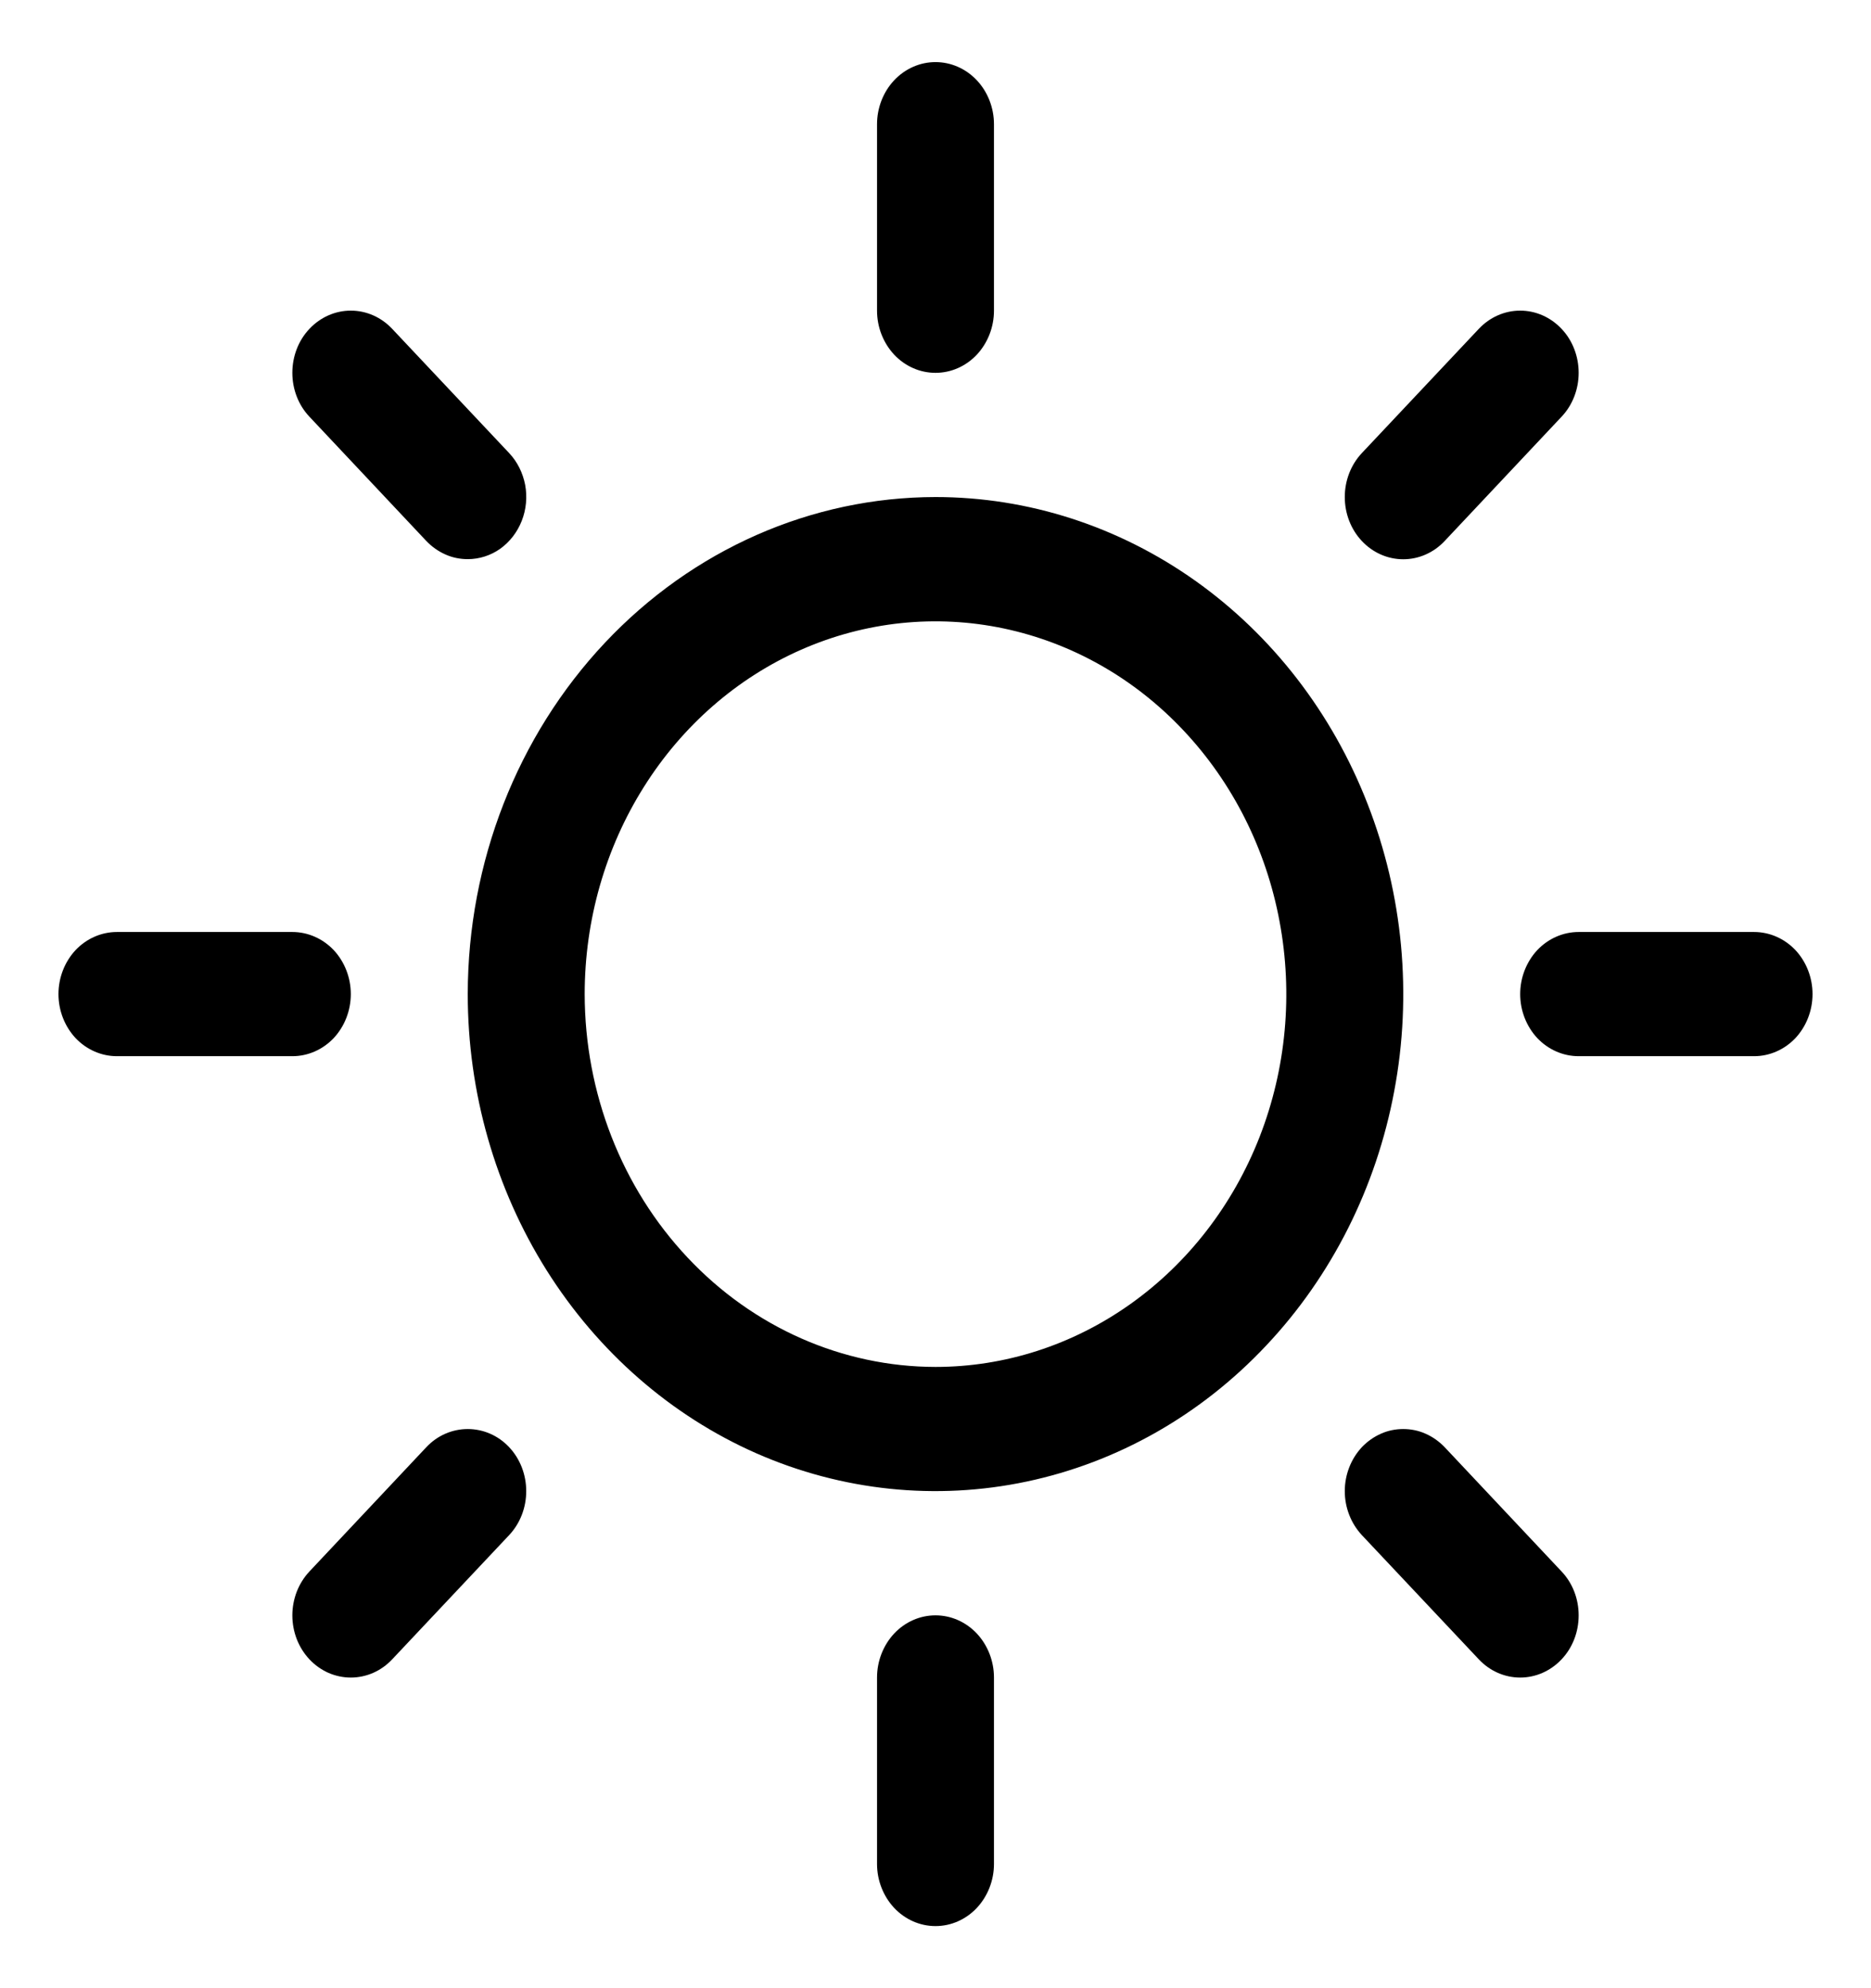 <svg width="16" height="17" viewBox="0 0 16 17" fill="none" xmlns="http://www.w3.org/2000/svg">
<g clip-path="url(#clip0_130_131)">
<path d="M8.5 2.656V1.062C8.5 0.922 8.447 0.786 8.354 0.687C8.26 0.587 8.133 0.531 8 0.531C7.867 0.531 7.74 0.587 7.646 0.687C7.553 0.786 7.5 0.922 7.5 1.062V2.656C7.5 2.797 7.553 2.932 7.646 3.032C7.74 3.132 7.867 3.188 8 3.188C8.133 3.188 8.26 3.132 8.354 3.032C8.447 2.932 8.5 2.797 8.5 2.656ZM4 8.5C4 9.341 4.235 10.162 4.674 10.861C5.114 11.56 5.738 12.105 6.469 12.427C7.2 12.748 8.004 12.832 8.78 12.668C9.556 12.504 10.269 12.1 10.828 11.505C11.388 10.911 11.769 10.154 11.923 9.329C12.078 8.505 11.998 7.65 11.695 6.874C11.393 6.097 10.88 5.433 10.222 4.966C9.564 4.499 8.791 4.25 8 4.25C6.939 4.251 5.923 4.699 5.173 5.496C4.423 6.293 4.001 7.373 4 8.5ZM5 8.5C5 7.87 5.176 7.253 5.506 6.729C5.835 6.205 6.304 5.796 6.852 5.555C7.4 5.314 8.003 5.251 8.585 5.374C9.167 5.497 9.702 5.8 10.121 6.246C10.541 6.692 10.827 7.26 10.942 7.878C11.058 8.496 10.999 9.137 10.772 9.72C10.545 10.302 10.16 10.8 9.667 11.15C9.173 11.501 8.593 11.688 8 11.688C7.205 11.687 6.442 11.351 5.88 10.753C5.317 10.155 5.001 9.345 5 8.5ZM12.354 4.626C12.26 4.726 12.133 4.782 12 4.782C11.867 4.782 11.74 4.726 11.646 4.626C11.552 4.526 11.5 4.391 11.5 4.25C11.5 4.109 11.552 3.974 11.646 3.874L12.646 2.812C12.74 2.712 12.867 2.656 13 2.656C13.133 2.656 13.26 2.712 13.354 2.812C13.448 2.911 13.5 3.047 13.5 3.188C13.5 3.328 13.448 3.464 13.354 3.563L12.354 4.626ZM12.354 12.374L13.354 13.437C13.448 13.536 13.5 13.671 13.5 13.812C13.5 13.954 13.448 14.089 13.354 14.188C13.26 14.288 13.133 14.344 13 14.344C12.867 14.344 12.74 14.288 12.646 14.188L11.646 13.126C11.6 13.076 11.563 13.018 11.538 12.953C11.513 12.889 11.5 12.82 11.5 12.75C11.5 12.68 11.513 12.611 11.538 12.547C11.563 12.482 11.6 12.424 11.646 12.374C11.693 12.325 11.748 12.286 11.809 12.259C11.869 12.232 11.934 12.219 12 12.219C12.066 12.219 12.131 12.232 12.191 12.259C12.252 12.286 12.307 12.325 12.354 12.374ZM4 4.781C3.934 4.781 3.869 4.768 3.809 4.741C3.748 4.714 3.693 4.675 3.646 4.626L2.646 3.563C2.552 3.464 2.5 3.328 2.5 3.188C2.5 3.047 2.552 2.911 2.646 2.812C2.74 2.712 2.867 2.656 3 2.656C3.133 2.656 3.26 2.712 3.354 2.812L4.354 3.874C4.424 3.948 4.471 4.043 4.491 4.146C4.51 4.249 4.5 4.356 4.462 4.453C4.424 4.55 4.36 4.633 4.278 4.692C4.196 4.75 4.099 4.781 4 4.781ZM3.646 12.374C3.74 12.274 3.867 12.219 4 12.219C4.133 12.219 4.26 12.274 4.354 12.374C4.448 12.474 4.5 12.609 4.5 12.75C4.5 12.891 4.448 13.026 4.354 13.126L3.354 14.188C3.307 14.238 3.252 14.277 3.191 14.304C3.131 14.33 3.066 14.344 3 14.344C2.934 14.344 2.869 14.33 2.809 14.304C2.748 14.277 2.693 14.238 2.646 14.188C2.6 14.139 2.563 14.08 2.538 14.016C2.513 13.951 2.5 13.882 2.5 13.812C2.5 13.743 2.513 13.674 2.538 13.609C2.563 13.545 2.6 13.486 2.646 13.437L3.646 12.374ZM13 8.5C13 8.359 13.053 8.224 13.146 8.124C13.24 8.025 13.367 7.969 13.5 7.969H15C15.133 7.969 15.26 8.025 15.354 8.124C15.447 8.224 15.5 8.359 15.5 8.5C15.5 8.641 15.447 8.776 15.354 8.876C15.26 8.975 15.133 9.031 15 9.031H13.5C13.367 9.031 13.24 8.975 13.146 8.876C13.053 8.776 13 8.641 13 8.5ZM8 13.812C8.133 13.812 8.26 13.868 8.354 13.968C8.447 14.068 8.5 14.203 8.5 14.344V15.938C8.5 16.078 8.447 16.213 8.354 16.313C8.26 16.413 8.133 16.469 8 16.469C7.867 16.469 7.74 16.413 7.646 16.313C7.553 16.213 7.5 16.078 7.5 15.938V14.344C7.5 14.203 7.553 14.068 7.646 13.968C7.74 13.868 7.867 13.812 8 13.812ZM1 7.969H2.5C2.633 7.969 2.76 8.025 2.854 8.124C2.947 8.224 3 8.359 3 8.5C3 8.641 2.947 8.776 2.854 8.876C2.76 8.975 2.633 9.031 2.5 9.031H1C0.867 9.031 0.74 8.975 0.646 8.876C0.553 8.776 0.5 8.641 0.5 8.5C0.5 8.359 0.553 8.224 0.646 8.124C0.74 8.025 0.867 7.969 1 7.969Z" fill="black"/>
</g>
<defs>
<clipPath id="clip0_130_131">
<rect width="16" height="17" fill="white" transform="matrix(-1 0 0 1 16 0)"/>
</clipPath>
</defs>
</svg>
